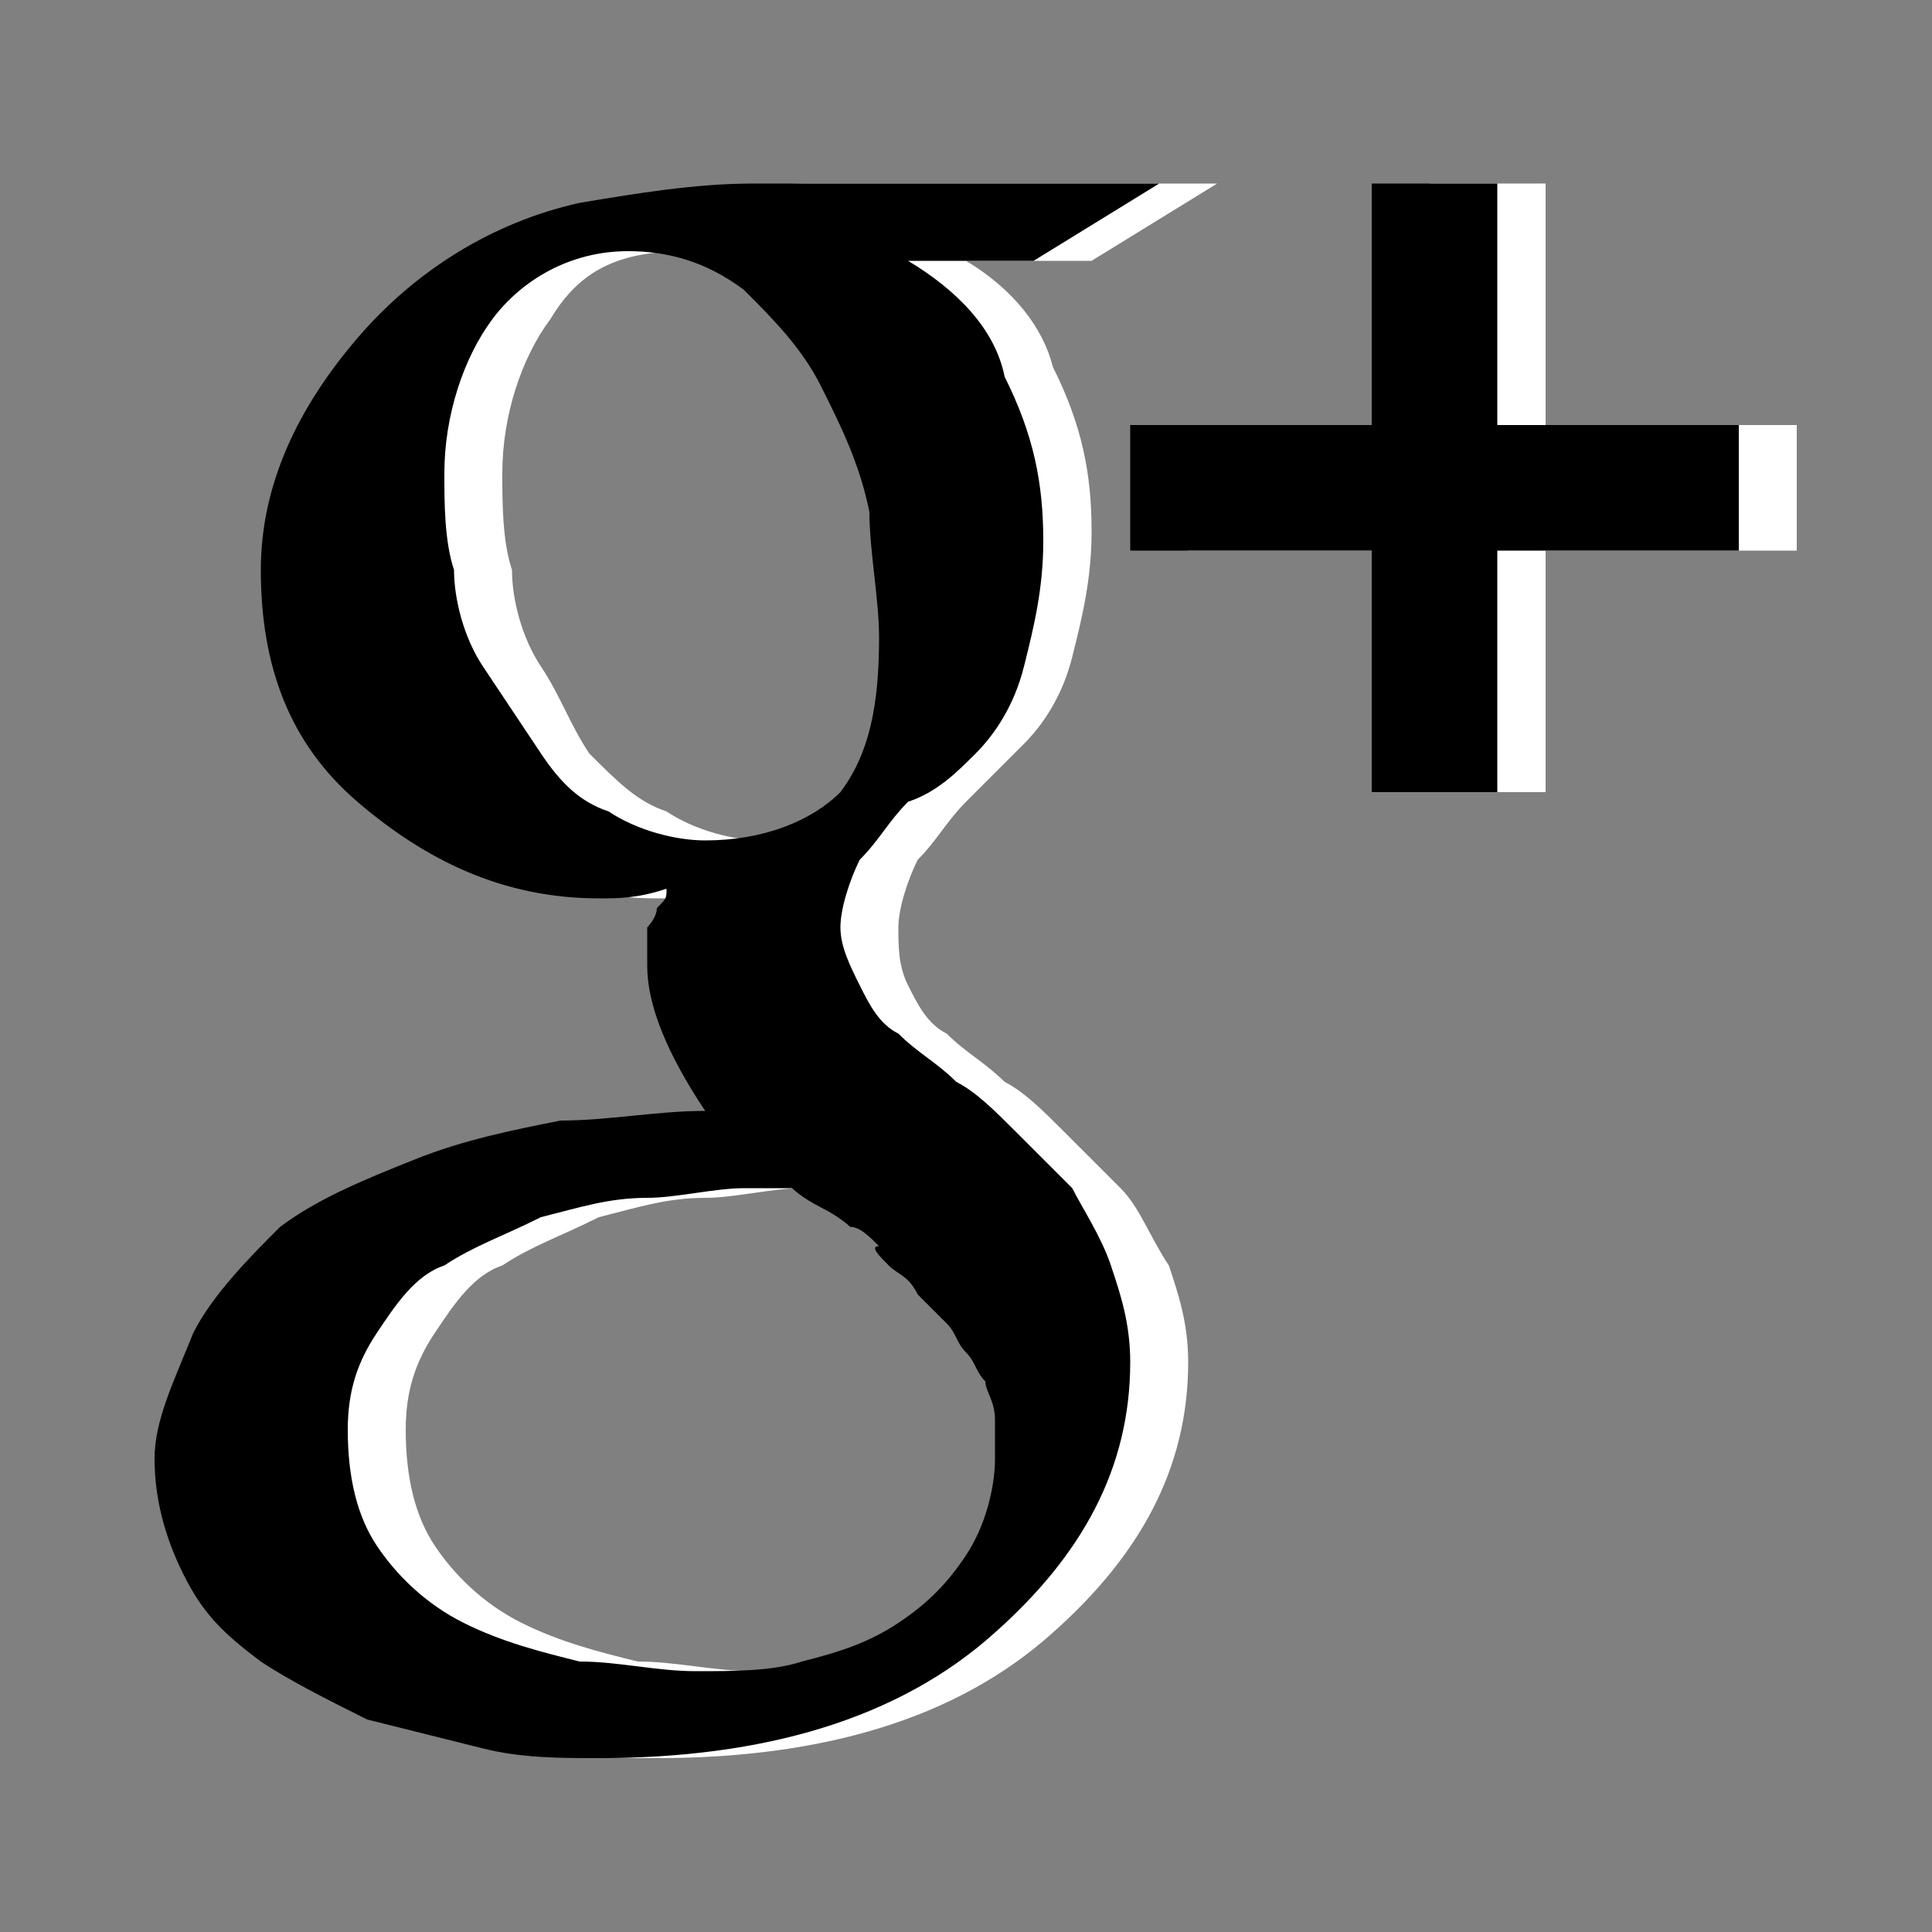 <svg xmlns="http://www.w3.org/2000/svg" viewBox="0 0 20 20"><rect x="0" y="0" width="20" height="20" fill="#808080" stroke="none"/><g fill="#FFF"><path d="M11.6 12.3l-.6-.6c-.2-.2-.4-.4-.6-.5-.2-.2-.4-.3-.6-.5-.2-.1-.3-.3-.4-.5-.1-.2-.1-.4-.1-.6 0-.2.1-.5.2-.7.2-.2.3-.4.5-.6l.6-.6c.2-.2.4-.5.5-.9.1-.4.2-.8.2-1.3 0-.6-.1-1.1-.4-1.7-.1-.4-.4-.8-.9-1.1h1.3l1.3-.8H8.4c-.6 0-1.2.1-1.9.2-.9.2-1.6.7-2.2 1.4-.7.7-1 1.5-1 2.4 0 1 .3 1.8 1 2.4.7.6 1.5 1 2.5 1 .2 0 .4 0 .7-.1 0 .1 0 .1-.1.2 0 .1-.1.2-.1.2v.4c0 .4.2.9.6 1.5-.5 0-1 .1-1.5.1-.4.2-.9.3-1.4.4-.5.2-1 .4-1.4.7-.4.3-.7.7-.9 1.1-.2.5-.4.9-.4 1.3s.1.8.3 1.2c.2.4.4.7.7.9.3.2.7.4 1.1.6.4.2.8.3 1.2.3.4.1.8.1 1.2.1 1.7 0 3.1-.4 4.1-1.3.9-.8 1.4-1.7 1.4-2.8 0-.4-.1-.7-.2-1-.2-.3-.3-.6-.5-.8zM7.9 8.7c-.3 0-.7-.1-1-.3-.3-.1-.5-.3-.8-.6-.2-.3-.3-.6-.5-.9-.2-.3-.3-.7-.3-1-.1-.3-.1-.7-.1-1 0-.6.2-1.2.5-1.6.3-.5.7-.7 1.4-.7.4 0 .8.1 1.2.4.3.3.5.6.7 1 .2.4.4.8.5 1.3.1.4.2.9.2 1.2 0 .7-.1 1.2-.4 1.6-.3.4-.8.6-1.4.6zm2.7 7.4c-.2.3-.4.5-.7.7-.3.2-.6.3-1 .4-.3.1-.7.1-1.1.1-.4 0-.8-.1-1.2-.1-.4-.1-.8-.2-1.2-.4-.4-.2-.7-.5-.9-.8-.2-.3-.3-.7-.3-1.2 0-.4.1-.7.3-1 .2-.3.4-.6.7-.7.3-.2.6-.3 1-.5.4-.1.7-.2 1.1-.2.3 0 .7-.1 1-.1h.5s.1.1.3.2c.2.1.3.2.3.2.1 0 .2.1.3.2l.3.3c.1.1.2.1.3.3l.3.3c.1.1.1.2.2.3.1.1.1.2.2.3 0 .1.1.2.1.4v.4c-.3.2-.4.6-.5.9z"/><path d="M16 4.4V1.9h-1.2v2.5h-2.5v1.3h2.5v2.5H16V5.7h2.6V4.4z"/></g><g fill="currentColor"><path d="M11.1 12.3l-.6-.6c-.2-.2-.4-.4-.6-.5-.2-.2-.4-.3-.6-.5-.2-.1-.3-.3-.4-.5-.1-.2-.2-.4-.2-.6 0-.2.1-.5.2-.7.2-.2.3-.4.5-.6.3-.1.5-.3.7-.5.2-.2.4-.5.5-.9.1-.4.2-.8.2-1.3 0-.6-.1-1.1-.4-1.7-.1-.5-.5-.9-1-1.2h1.3l1.3-.8H7.8c-.6 0-1.2.1-1.8.2-.9.2-1.7.7-2.3 1.4-.6.7-1 1.5-1 2.4 0 1 .3 1.8 1 2.4.7.6 1.5 1 2.5 1 .2 0 .4 0 .7-.1 0 .1 0 .1-.1.2 0 .1-.1.2-.1.2v.4c0 .4.2.9.6 1.5-.5 0-1 .1-1.5.1-.5.1-1 .2-1.5.4s-1 .4-1.4.7c-.3.3-.7.7-.9 1.1-.2.5-.4.9-.4 1.3s.1.8.3 1.2c.2.4.4.6.8.9.3.2.7.4 1.1.6l1.2.3c.4.1.8.1 1.2.1 1.7 0 3.1-.4 4.1-1.3.9-.8 1.4-1.7 1.4-2.8 0-.4-.1-.7-.2-1-.1-.3-.3-.6-.4-.8zM7.3 8.7c-.3 0-.7-.1-1-.3-.3-.1-.5-.3-.7-.6L5 6.9c-.2-.3-.3-.7-.3-1-.1-.3-.1-.7-.1-1 0-.6.2-1.2.5-1.6.3-.4.8-.7 1.4-.7.4 0 .8.1 1.2.4.3.3.6.6.8 1 .2.4.4.8.5 1.3 0 .4.1.9.1 1.3 0 .7-.1 1.2-.4 1.6-.3.3-.8.5-1.4.5zm2.7 7.4c-.2.3-.4.5-.7.7-.3.2-.6.3-1 .4-.3.1-.7.1-1.1.1-.4 0-.8-.1-1.2-.1-.4-.1-.8-.2-1.2-.4-.4-.2-.7-.5-.9-.8-.2-.3-.3-.7-.3-1.2 0-.4.1-.7.3-1 .2-.3.4-.6.7-.7.3-.2.6-.3 1-.5.4-.1.7-.2 1.1-.2.3 0 .7-.1 1-.1h.5s.1.1.3.2c.2.1.3.2.3.2.1 0 .2.1.3.2-.1 0 0 .1.1.2s.2.1.3.3l.3.3c.1.1.1.2.2.3.1.1.1.2.2.3 0 .1.1.2.1.4v.4c0 .3-.1.7-.3 1z"/><path d="M15.5 4.4V1.9h-1.3v2.5h-2.5v1.3h2.5v2.5h1.3V5.7H18V4.4z"/></g></svg>